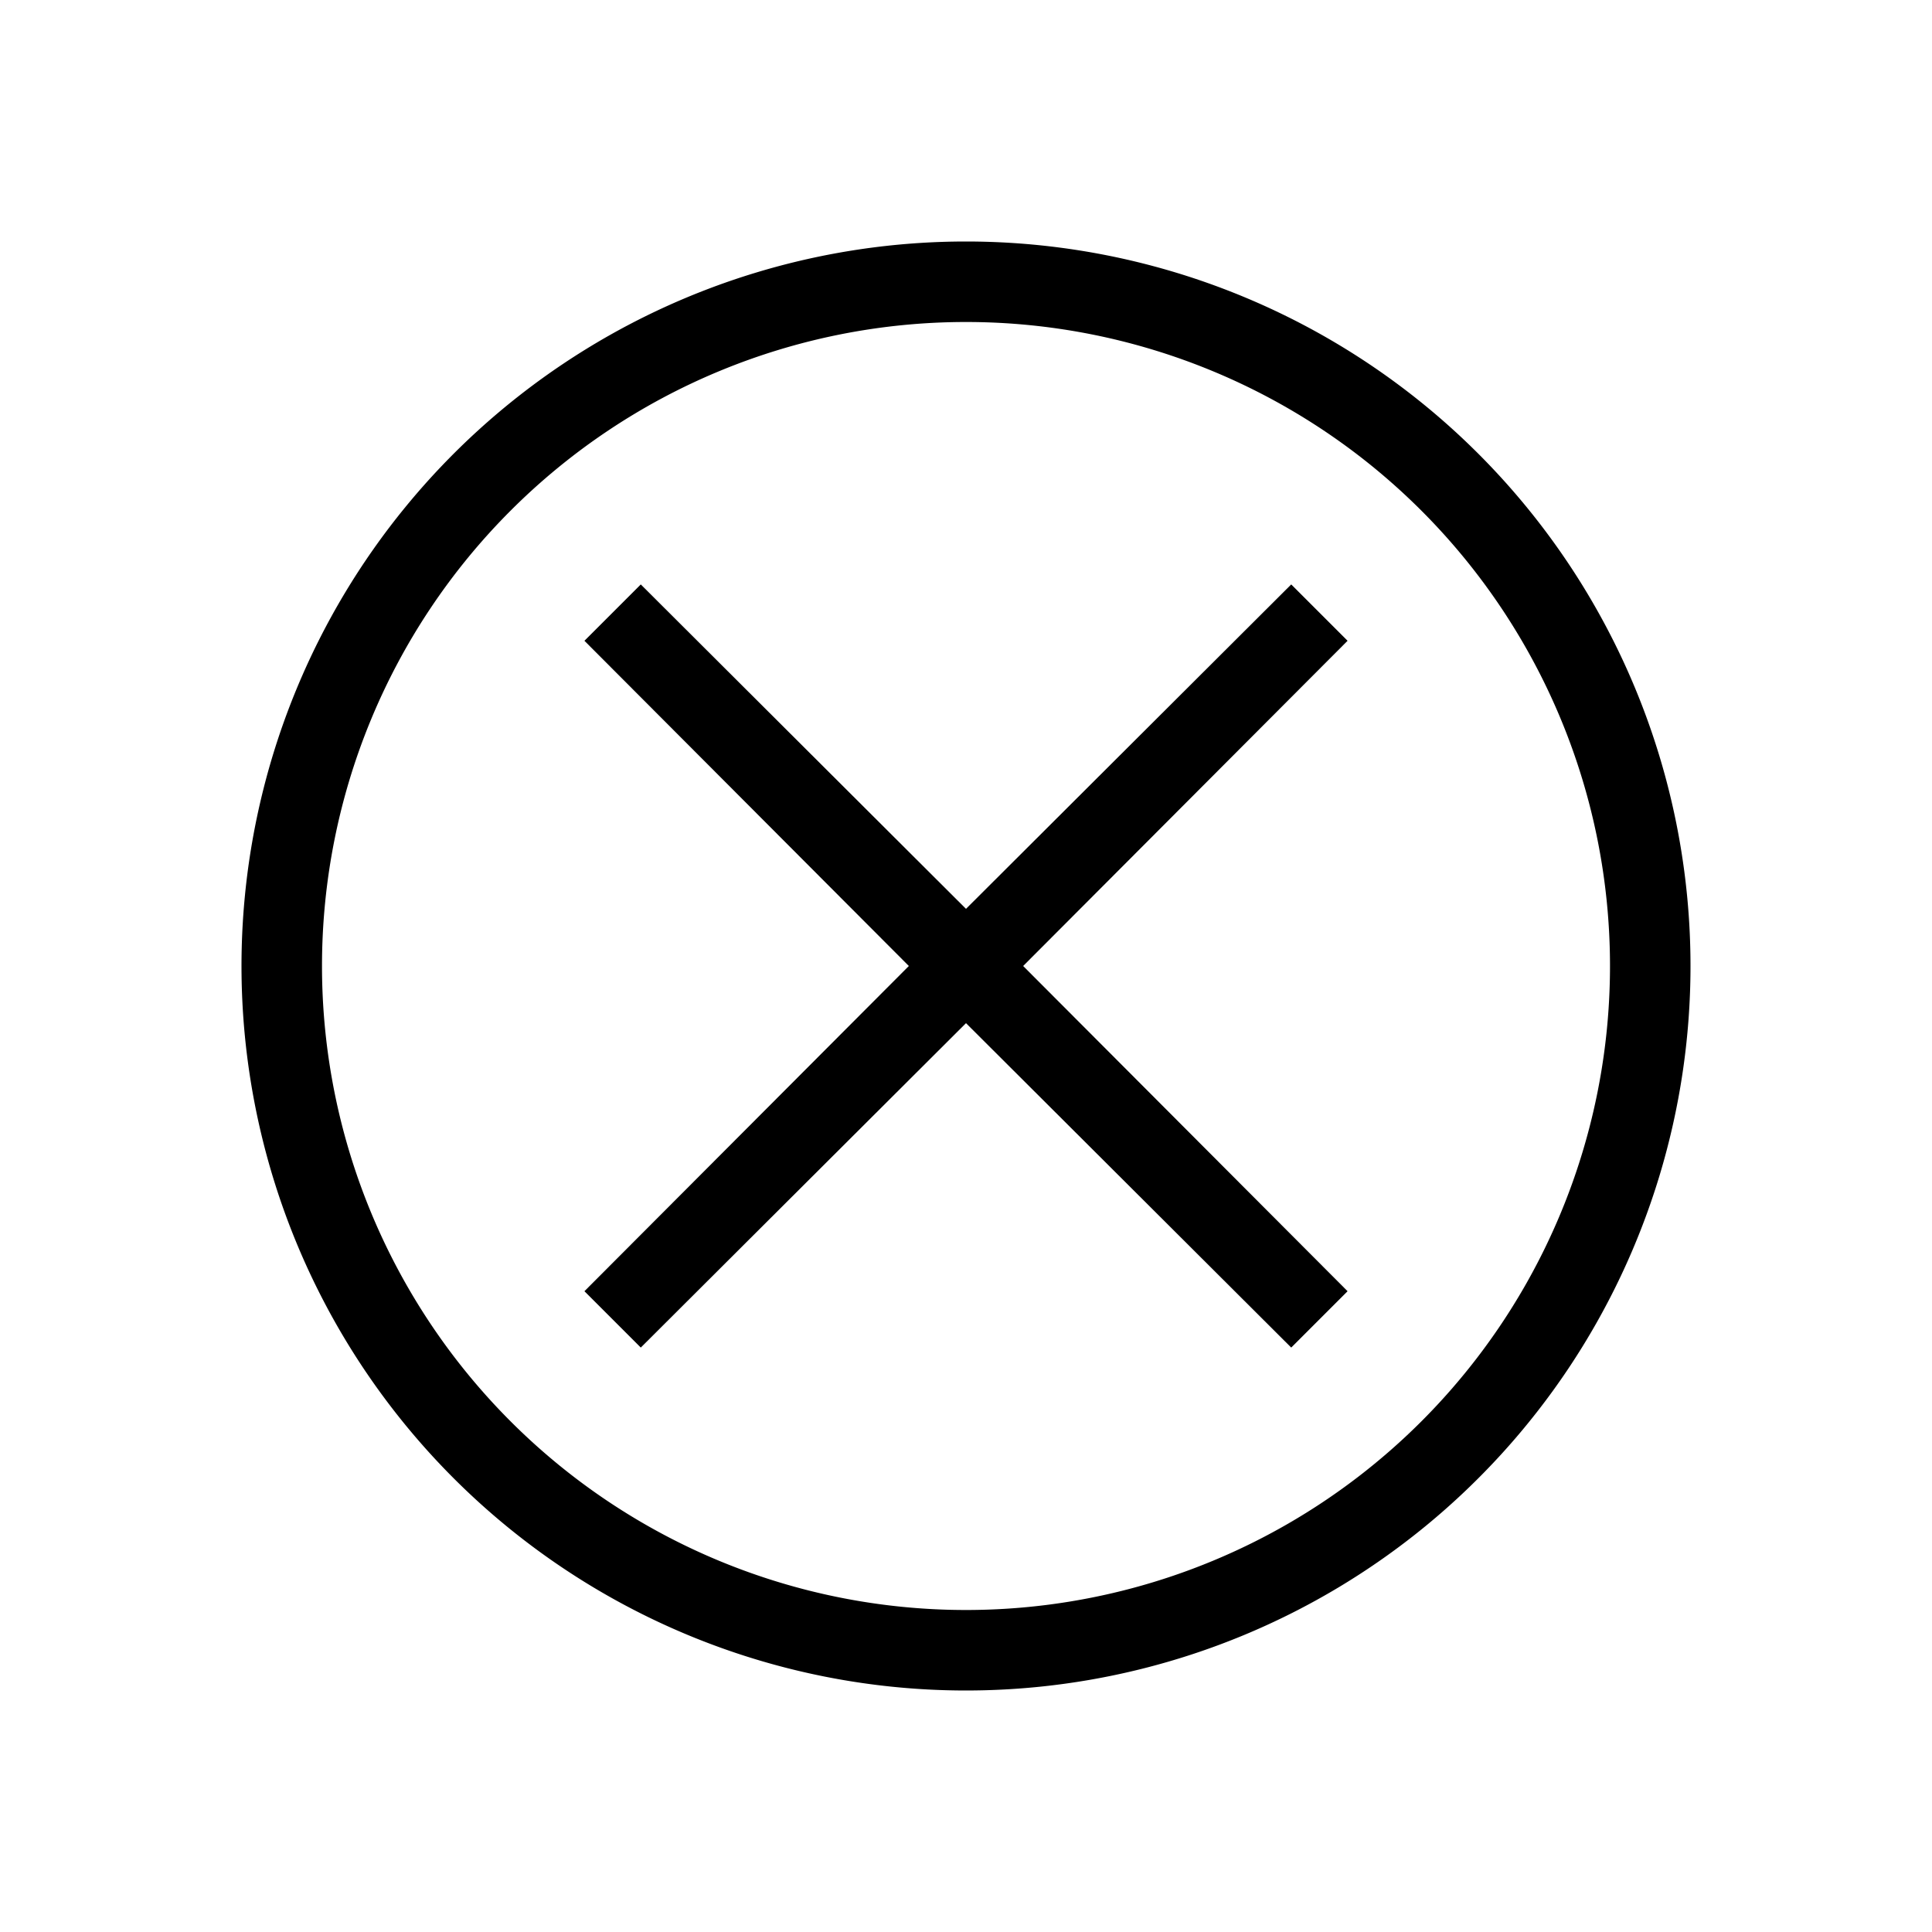 <svg xmlns="http://www.w3.org/2000/svg" width="24" height="24" viewBox="0 0 24 24"><title>error-24</title><path d="M12,3a9,9,0,1,0,9,9A9,9,0,0,0,12,3Zm0,17a8,8,0,1,1,8-8A8,8,0,0,1,12,20Z"/><polygon points="16.04 7.26 12 11.29 7.96 7.26 7.26 7.96 11.29 12 7.26 16.04 7.96 16.74 12 12.71 16.04 16.74 16.74 16.04 12.71 12 16.74 7.96 16.04 7.26"/></svg>
